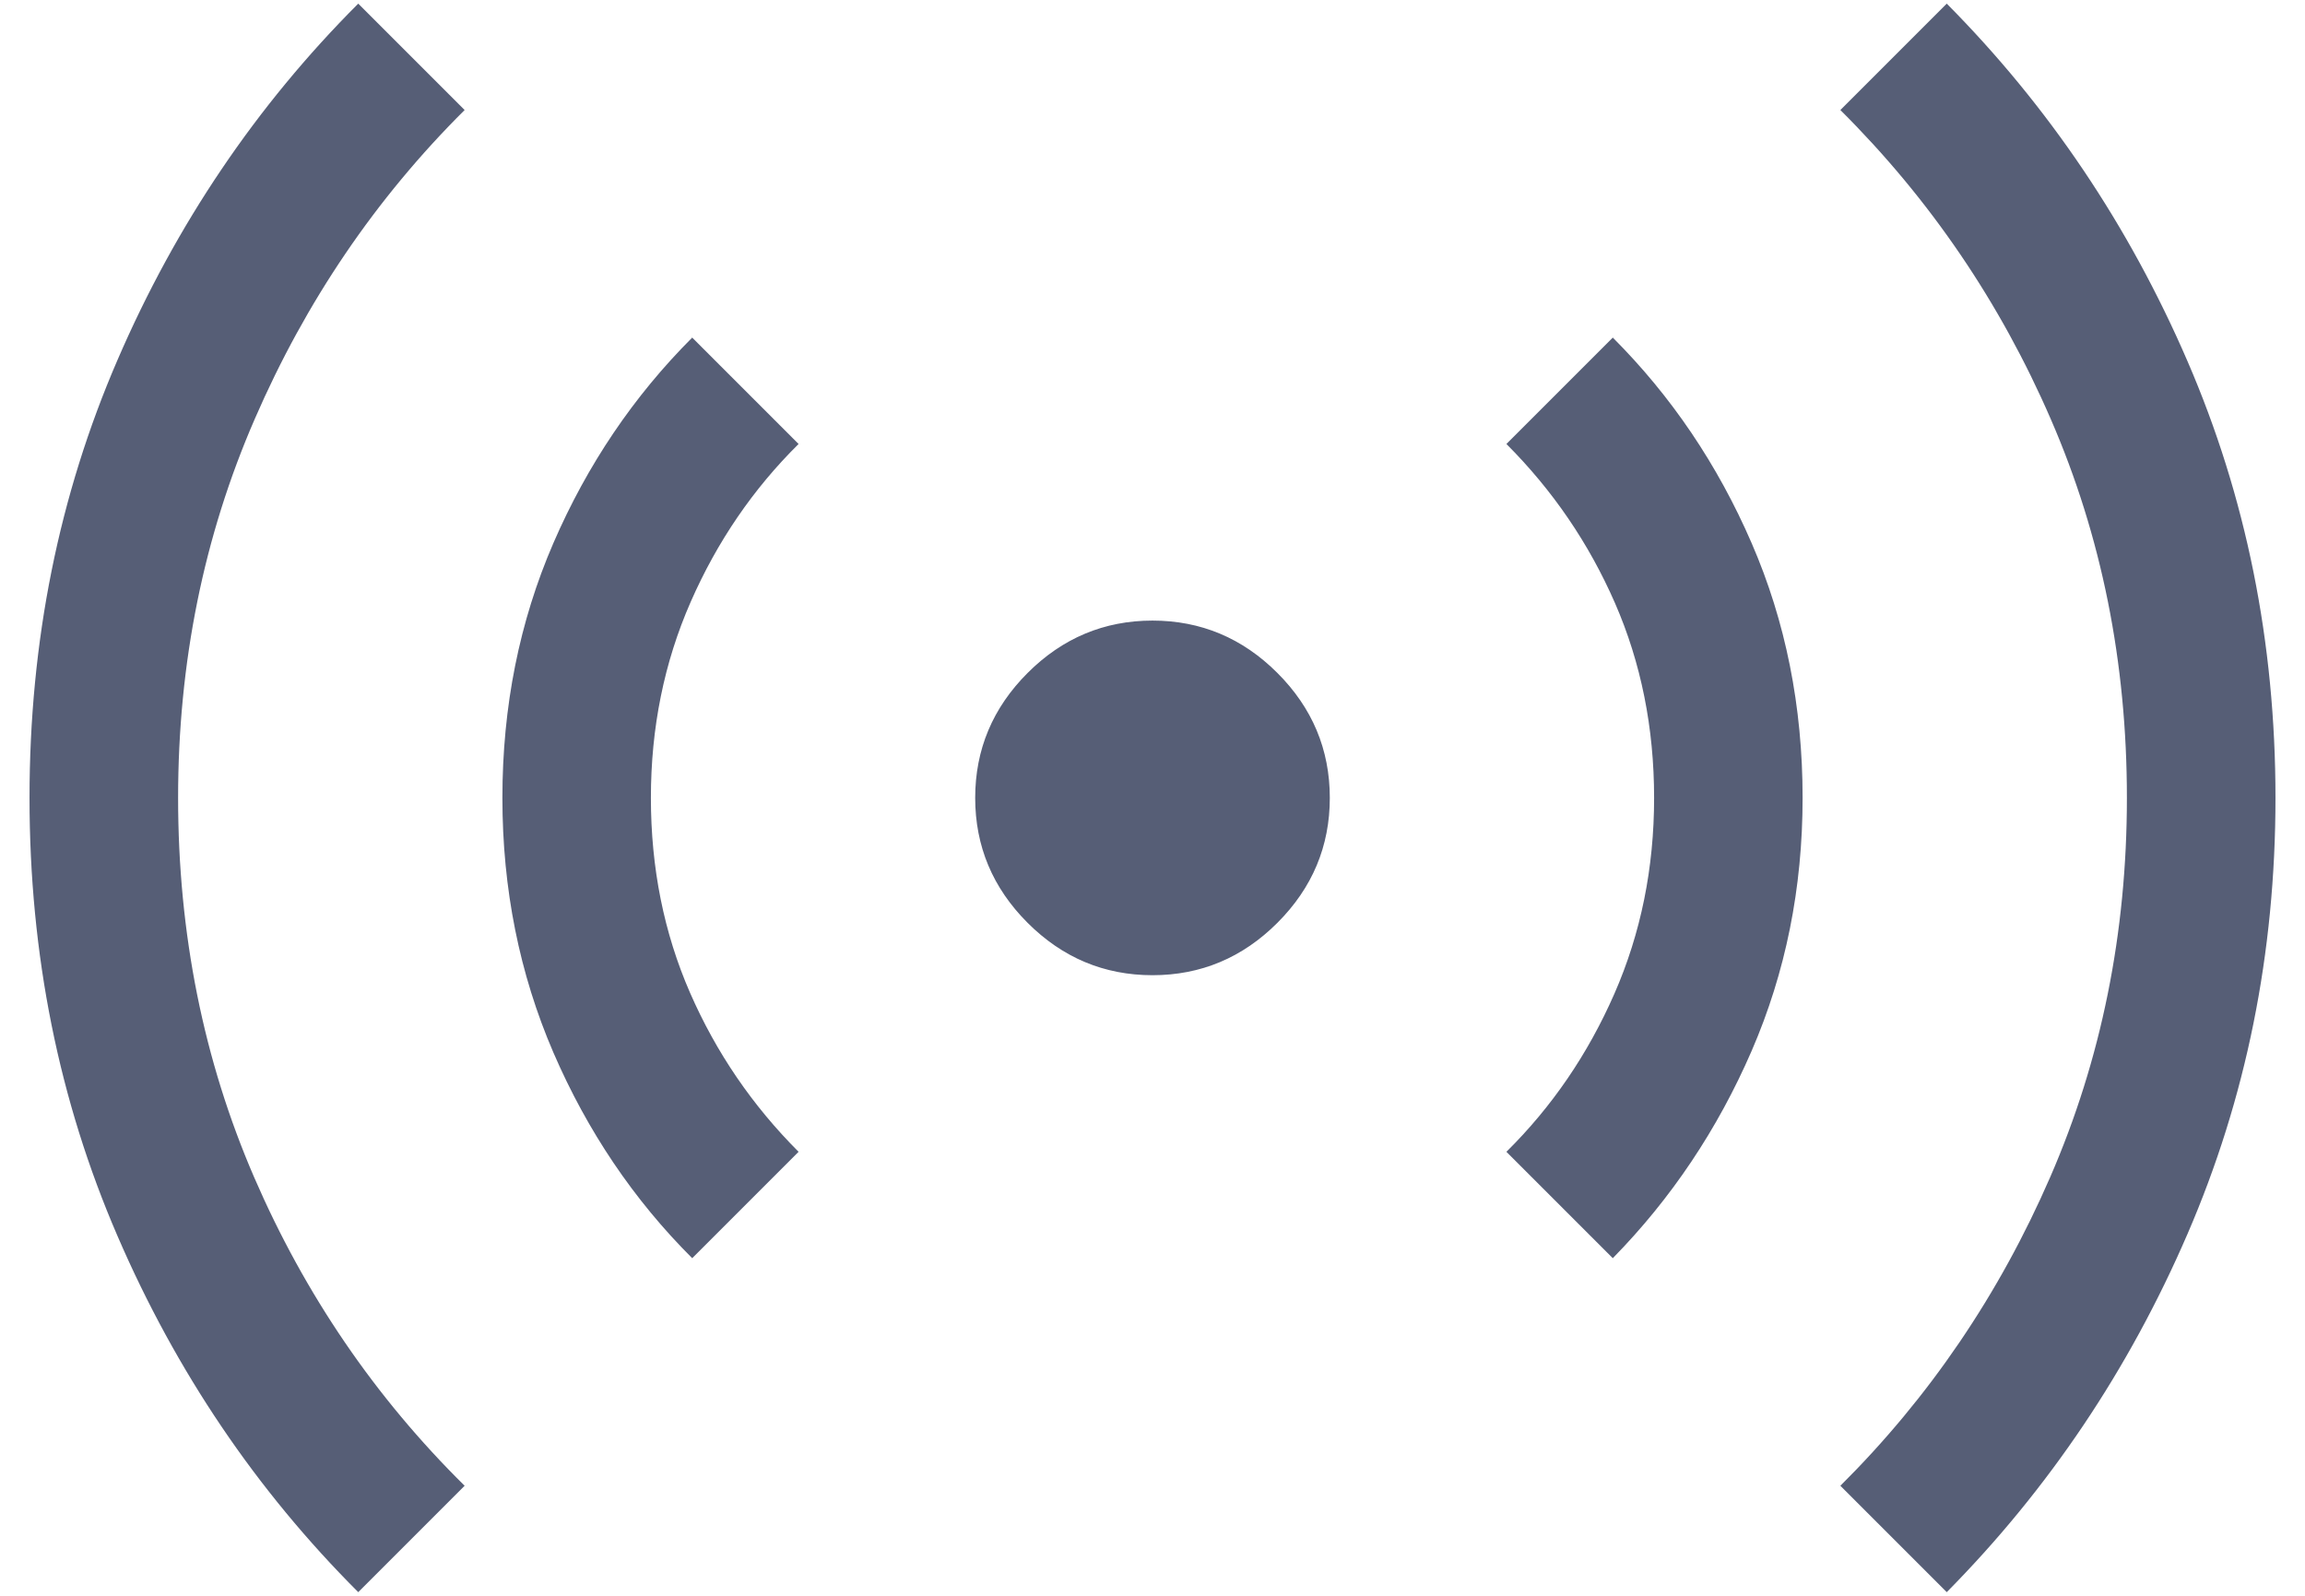 <svg width="26" height="18" viewBox="0 0 26 18" fill="none" xmlns="http://www.w3.org/2000/svg">
<path d="M4.041 17.959C2.892 16.811 1.987 15.473 1.326 13.943C0.664 12.413 0.333 10.765 0.333 9C0.333 7.236 0.664 5.589 1.326 4.059C1.987 2.529 2.892 1.19 4.041 0.041L5.241 1.241C4.239 2.237 3.45 3.398 2.874 4.725C2.297 6.051 2.009 7.476 2.009 9C2.009 10.531 2.295 11.957 2.867 13.28C3.439 14.601 4.23 15.761 5.241 16.759L4.041 17.959ZM7.808 14.192C7.148 13.534 6.626 12.76 6.242 11.872C5.859 10.983 5.667 10.026 5.667 9C5.667 7.969 5.859 7.011 6.242 6.126C6.626 5.24 7.148 4.468 7.808 3.808L9.008 5.008C8.495 5.515 8.089 6.109 7.79 6.791C7.491 7.473 7.342 8.21 7.342 9C7.342 9.79 7.489 10.523 7.783 11.197C8.078 11.872 8.486 12.47 9.008 12.992L7.808 14.192ZM13 11C12.455 11 11.985 10.803 11.591 10.409C11.197 10.015 11 9.545 11 9C11 8.455 11.197 7.985 11.591 7.591C11.985 7.197 12.455 7 13 7C13.545 7 14.015 7.197 14.409 7.591C14.803 7.985 15 8.455 15 9C15 9.545 14.803 10.015 14.409 10.409C14.015 10.803 13.545 11 13 11ZM18.192 14.192L16.992 12.992C17.505 12.485 17.911 11.891 18.21 11.209C18.509 10.526 18.658 9.79 18.658 9C18.658 8.21 18.511 7.477 18.217 6.803C17.922 6.128 17.514 5.53 16.992 5.008L18.192 3.808C18.852 4.468 19.374 5.24 19.758 6.126C20.142 7.011 20.333 7.969 20.333 9C20.333 10.017 20.142 10.968 19.758 11.854C19.374 12.739 18.852 13.519 18.192 14.192ZM21.959 17.959L20.759 16.759C21.761 15.763 22.55 14.602 23.127 13.275C23.703 11.949 23.991 10.524 23.991 9C23.991 7.472 23.706 6.048 23.133 4.729C22.561 3.41 21.77 2.247 20.759 1.241L21.959 0.041C23.108 1.199 24.013 2.543 24.674 4.073C25.336 5.603 25.667 7.245 25.667 9C25.667 10.75 25.336 12.39 24.674 13.92C24.013 15.45 23.108 16.797 21.959 17.959Z" fill="#565E76"/>
</svg>
